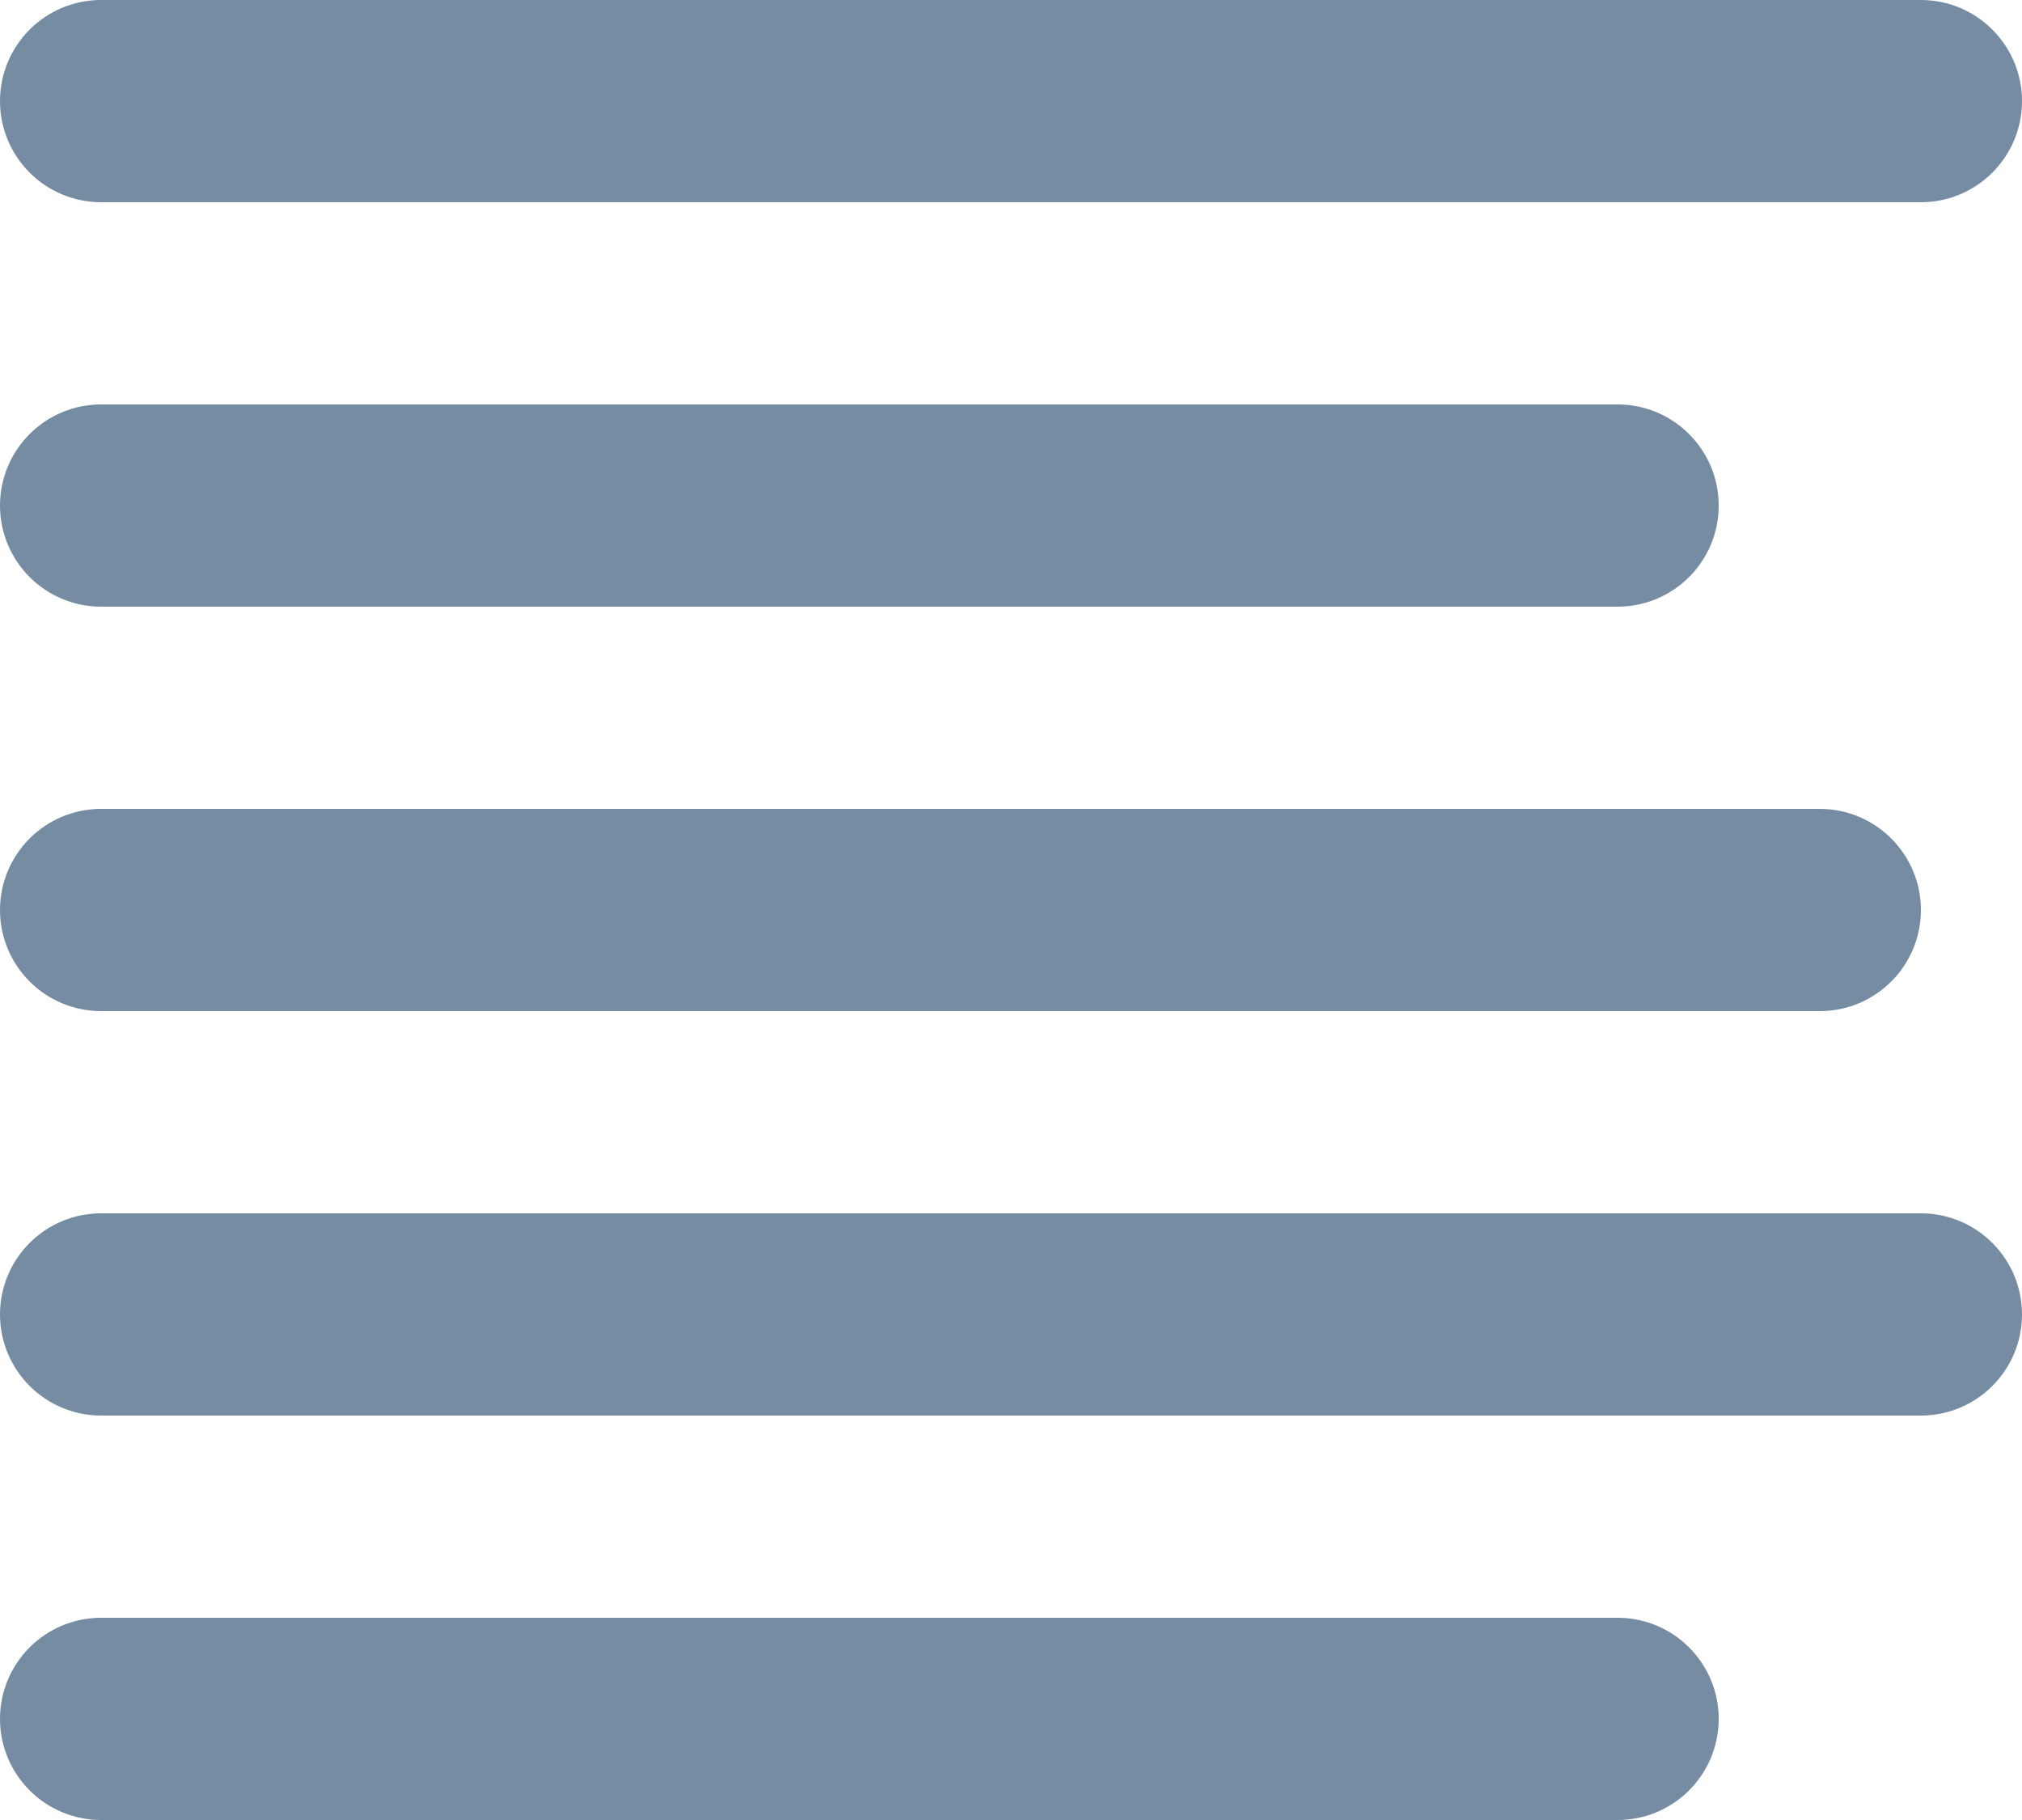 <svg viewBox="0 0 20 18" fill="none" xmlns="http://www.w3.org/2000/svg"><path fill-rule="evenodd" clip-rule="evenodd" d="M1 2C0.448 2 0 1.552 0 1C0 0.448 0.448 0 1 0H19C19.552 0 20 0.448 20 1C20 1.552 19.552 2 19 2H1zM1 6C0.448 6 0 5.552 0 5C0 4.448 0.448 4 1 4H16C16.552 4 17 4.448 17 5C17 5.552 16.552 6 16 6H1zM1 10C0.448 10 0 9.552 0 9C0 8.448 0.448 8 1 8H18C18.552 8 19 8.448 19 9C19 9.552 18.552 10 18 10H1zM1 14C0.448 14 0 13.552 0 13C0 12.448 0.448 12 1 12H19C19.552 12 20 12.448 20 13C20 13.552 19.552 14 19 14H1zM1 18C0.448 18 0 17.552 0 17C0 16.448 0.448 16 1 16H16C16.552 16 17 16.448 17 17C17 17.552 16.552 18 16 18H1z" fill="#758CA3"/></svg>
